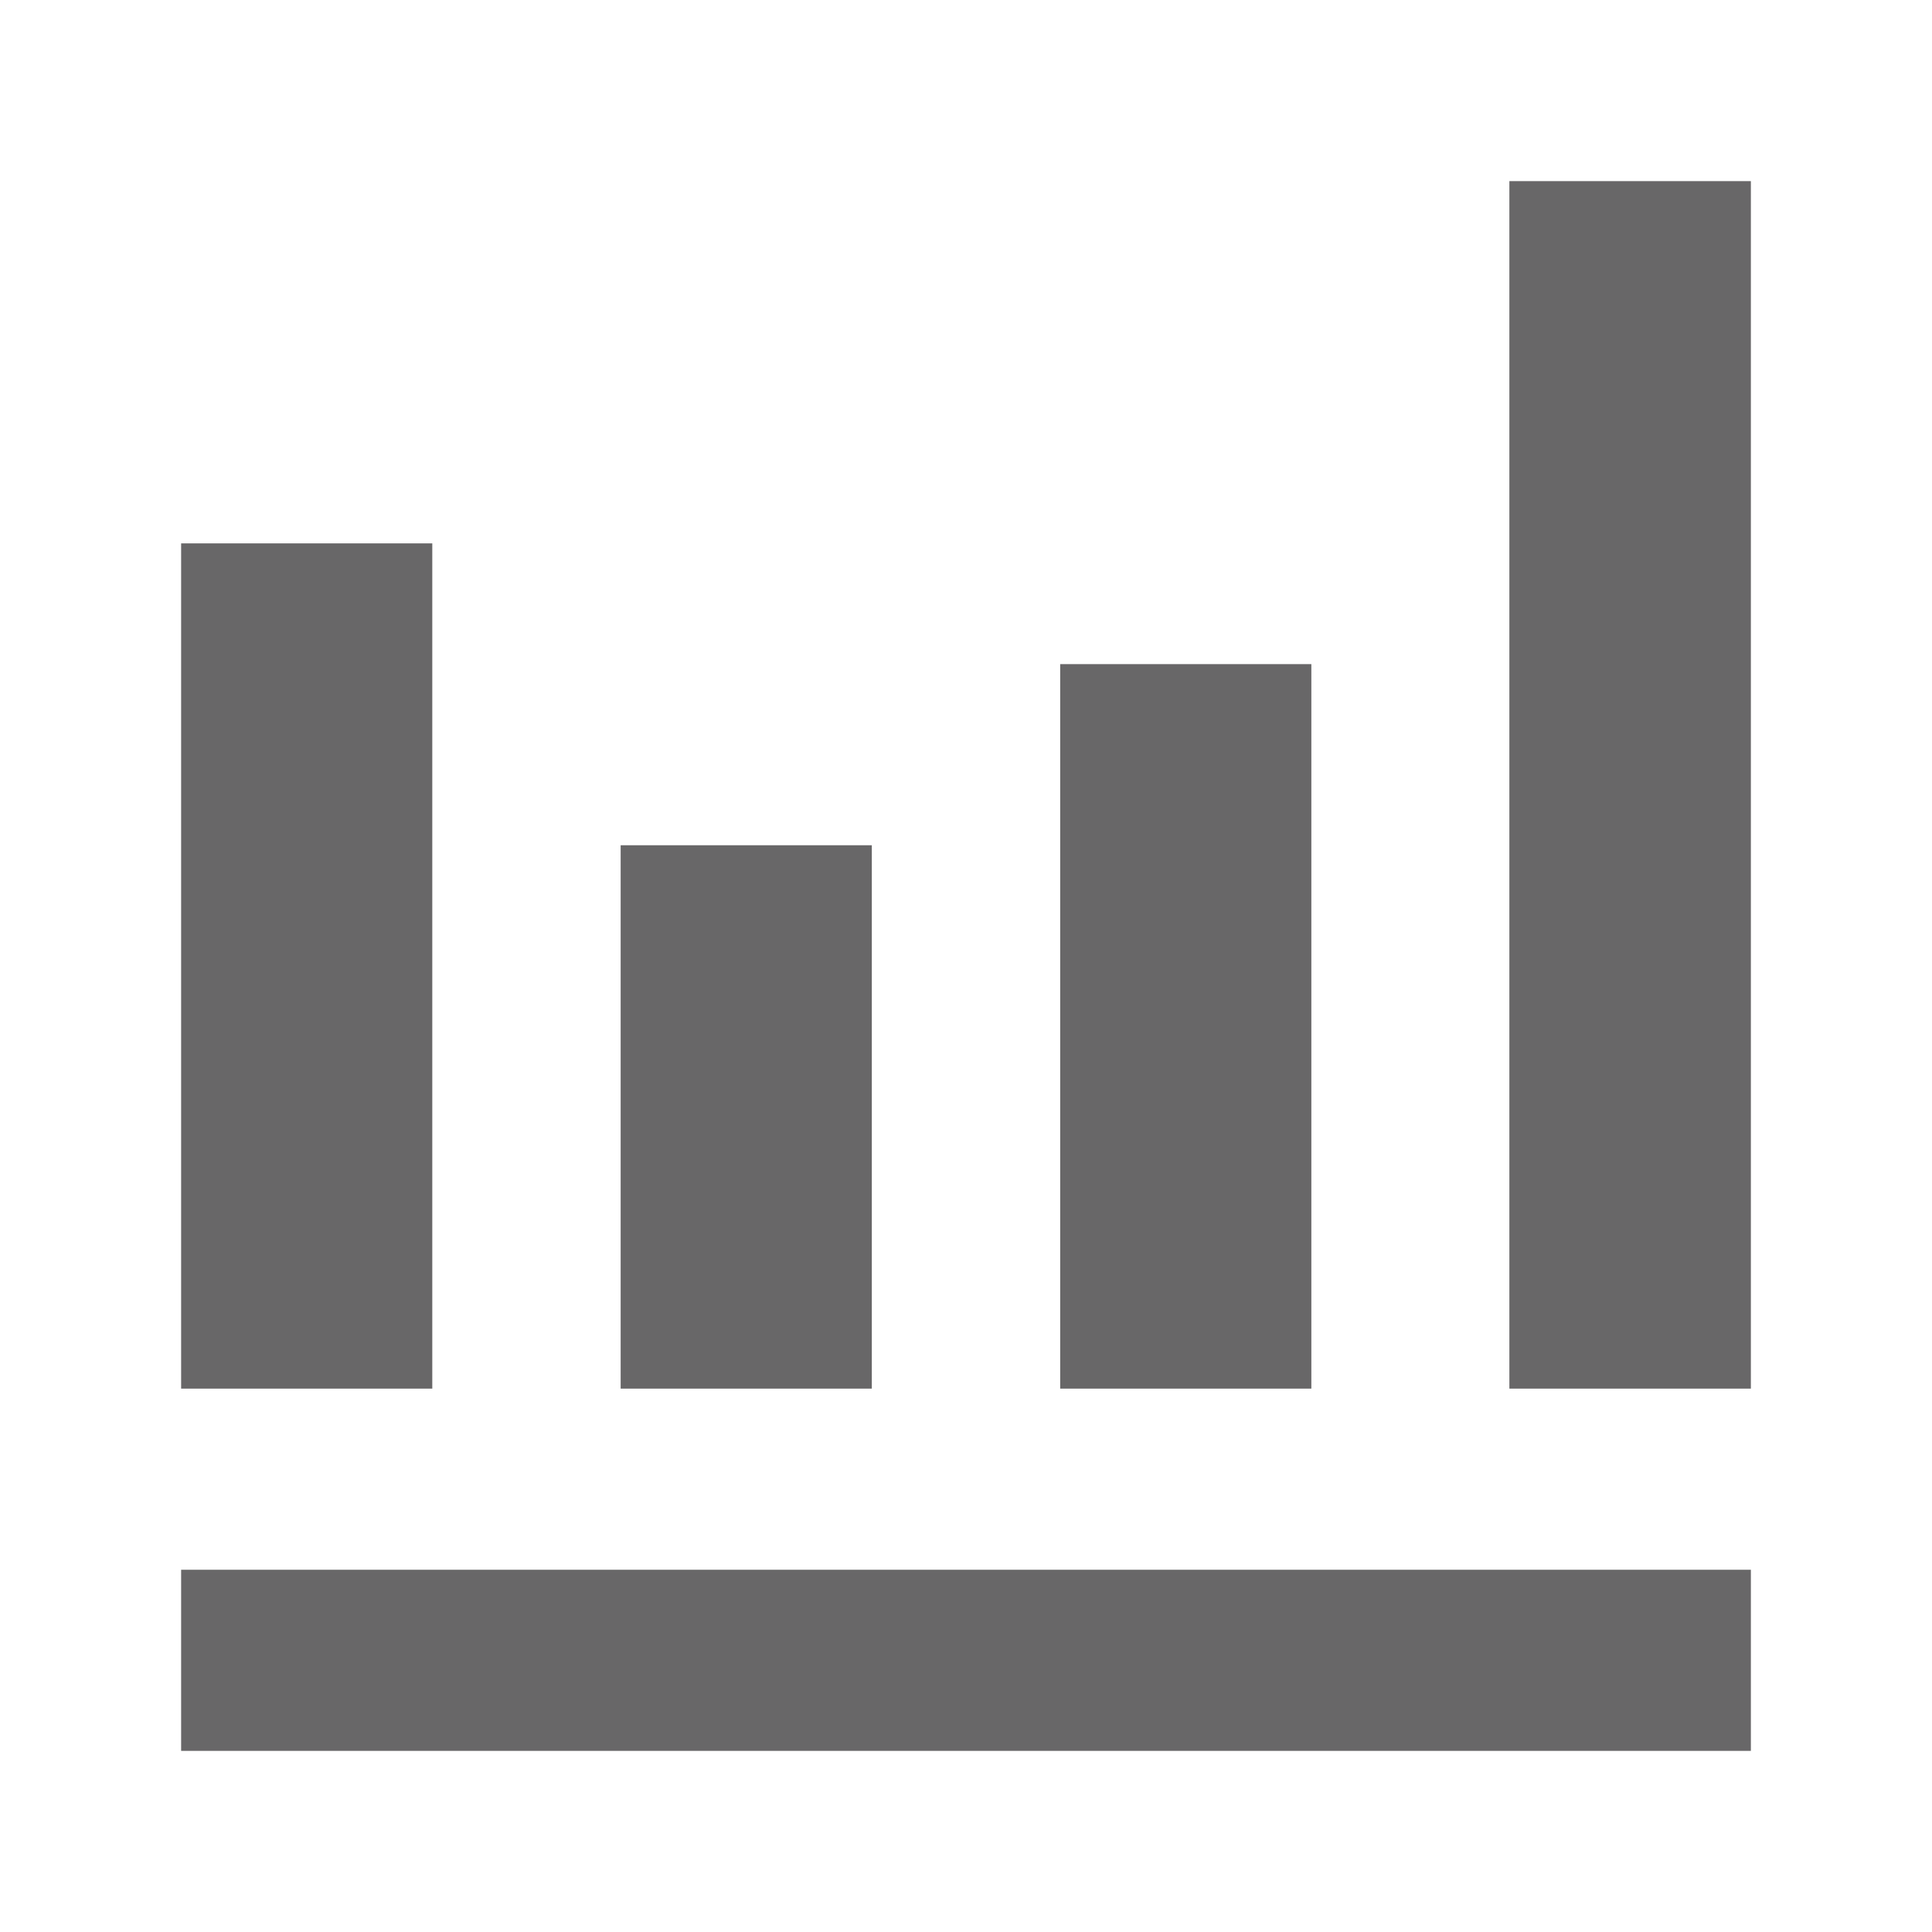<svg width="32" height="32" viewBox="0 0 32 32" fill="none" xmlns="http://www.w3.org/2000/svg">
<rect x="3" y="26" width="26" height="3" fill="#686768"/>
<rect x="3" y="9" width="4.16" height="14" fill="#686768"/>
<rect x="10.28" y="14" width="4.16" height="9" fill="#686768"/>
<rect x="17.56" y="11" width="4.16" height="12" fill="#686768"/>
<rect x="25" y="3" width="4" height="20" fill="#686768"/>
</svg>
